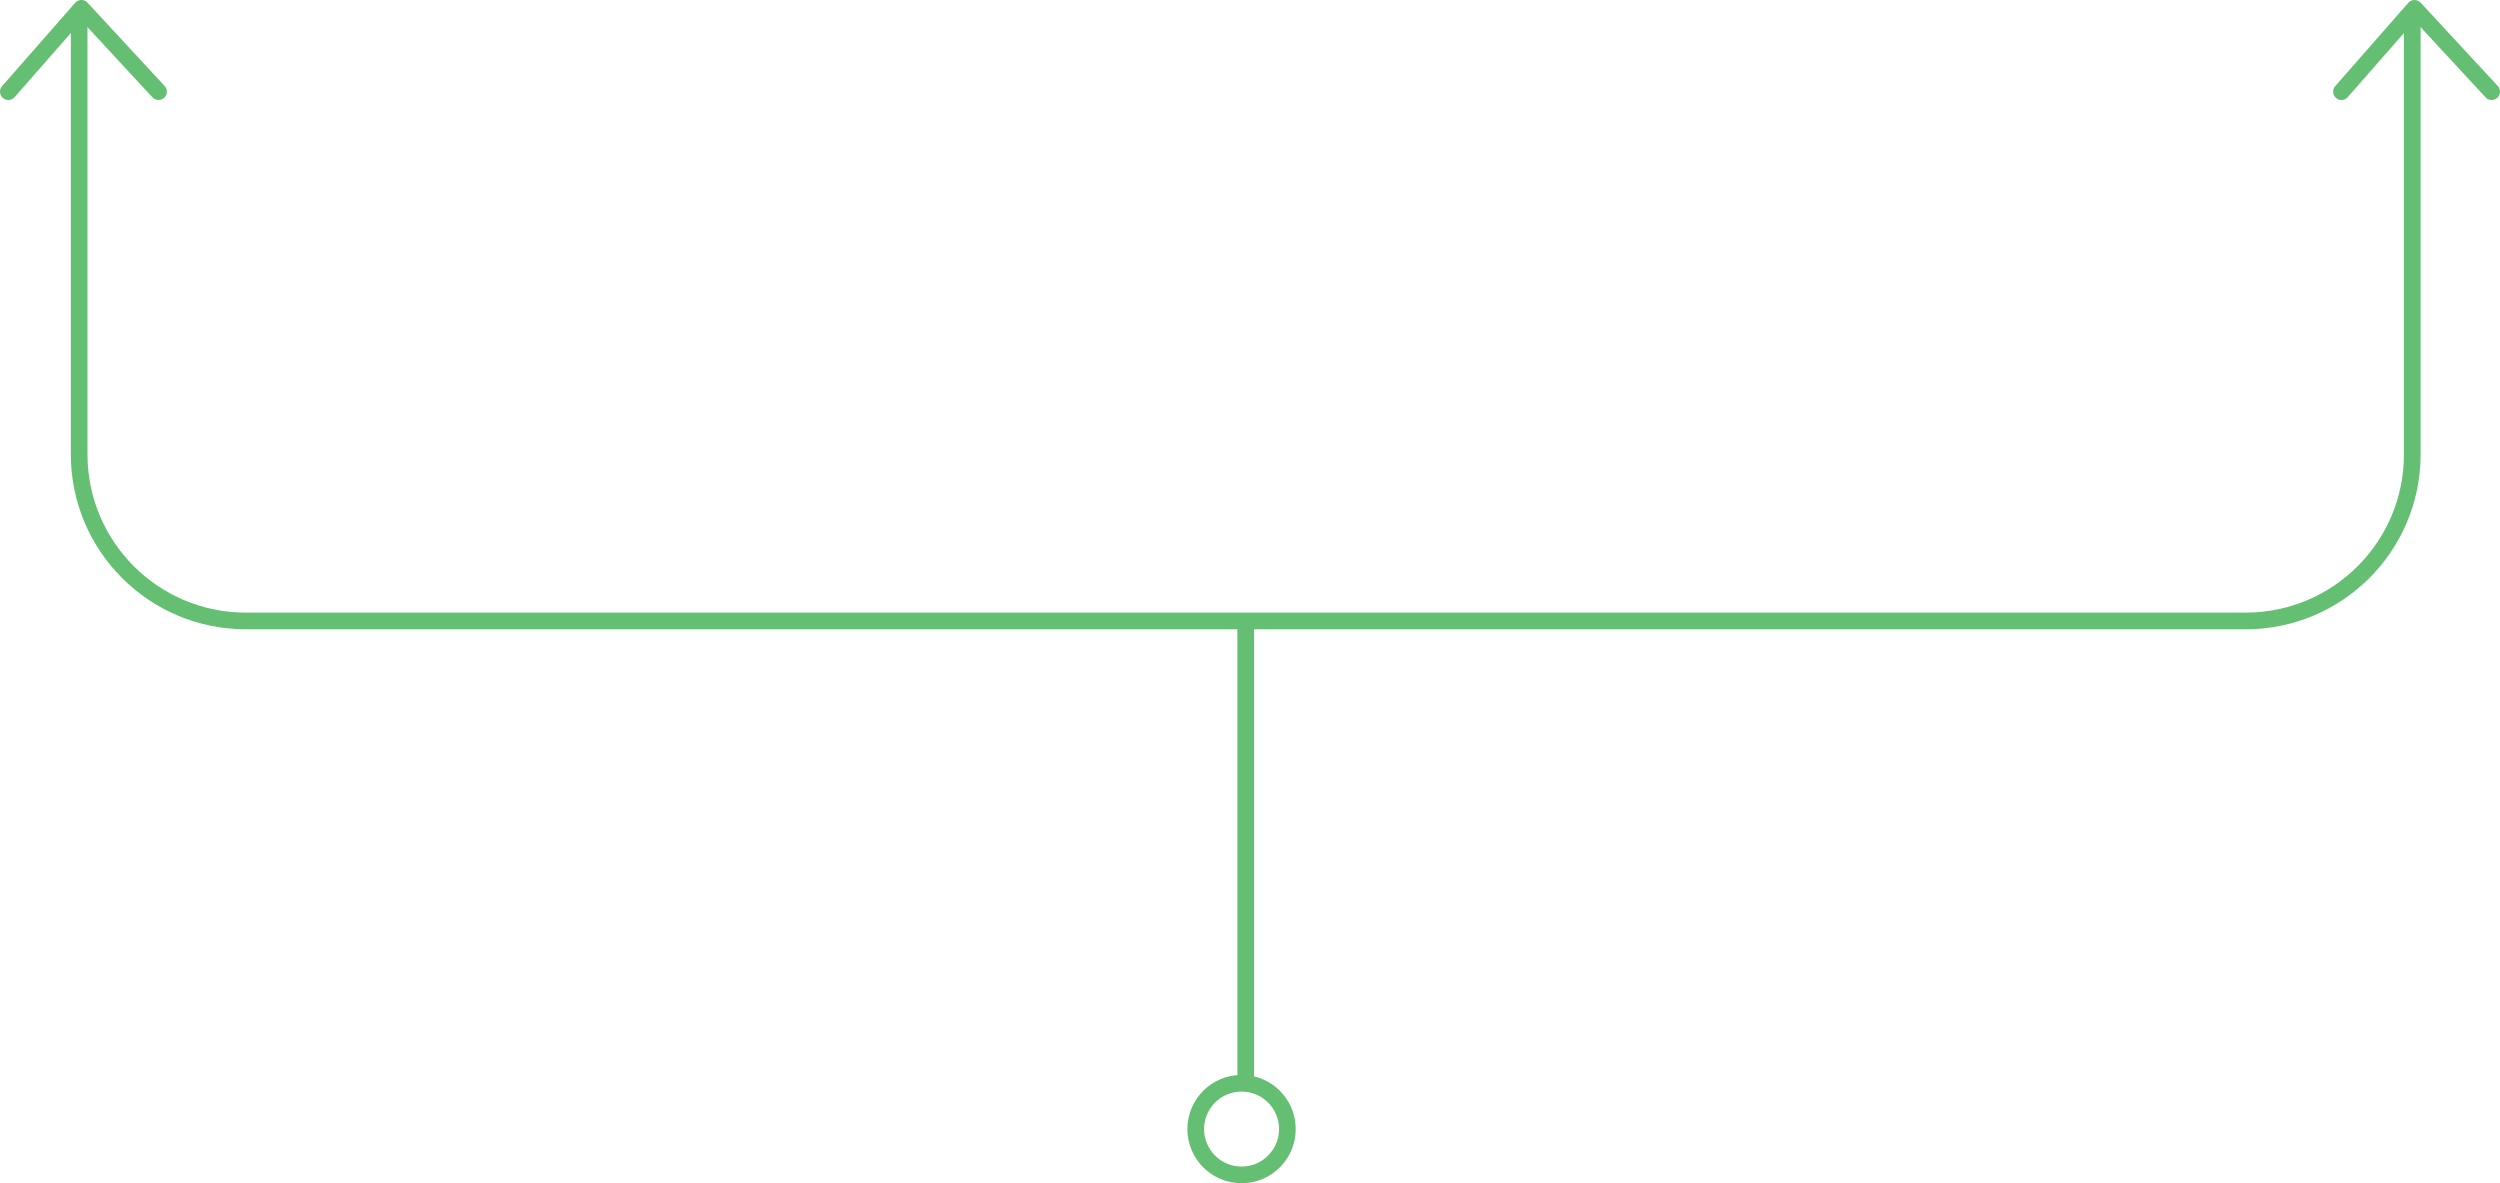 <?xml version="1.0" encoding="UTF-8" standalone="no"?>
<svg
   width="300.026"
   height="142"
   viewBox="0 0 300.026 142"
   fill="none"
   version="1.1"
   id="svg1157"
   xmlns="http://www.w3.org/2000/svg"
   xmlns:svg="http://www.w3.org/2000/svg">
  <defs
     id="defs1155" />
  <g
     id="New_Layer_1653413531.7294762"
     style="display:inline"
     transform="translate(-570,-2771)">
    <g
       id="g1914">
      <circle
         r="5.5"
         transform="matrix(1,0,0,-1,719,2906.5)"
         stroke="#65bf73"
         stroke-width="2"
         id="circle5376"
         cx="0"
         cy="0" />
      <path
         d="m 579.5,2772 v 53.52 c 0,11.05 8.954,20 20,20 h 240 c 11.046,0 20,-8.95 20,-20 V 2772"
         stroke="#65bf73"
         stroke-width="2"
         id="path5378" />
      <line
         y1="2846"
         x2="719.5"
         y2="2901"
         stroke="#65bf73"
         stroke-width="2"
         id="line5380"
         x1="719.5" />
      <path
         d="m 869.026,2782 -9.257,-10 -8.769,10"
         stroke="#65bf73"
         stroke-width="2"
         stroke-linecap="round"
         stroke-linejoin="round"
         id="path5382" />
      <path
         d="m 589.026,2782 -9.257,-10 -8.769,10"
         stroke="#65bf73"
         stroke-width="2"
         stroke-linecap="round"
         stroke-linejoin="round"
         id="path5384" />
    </g>
  </g>
</svg>

